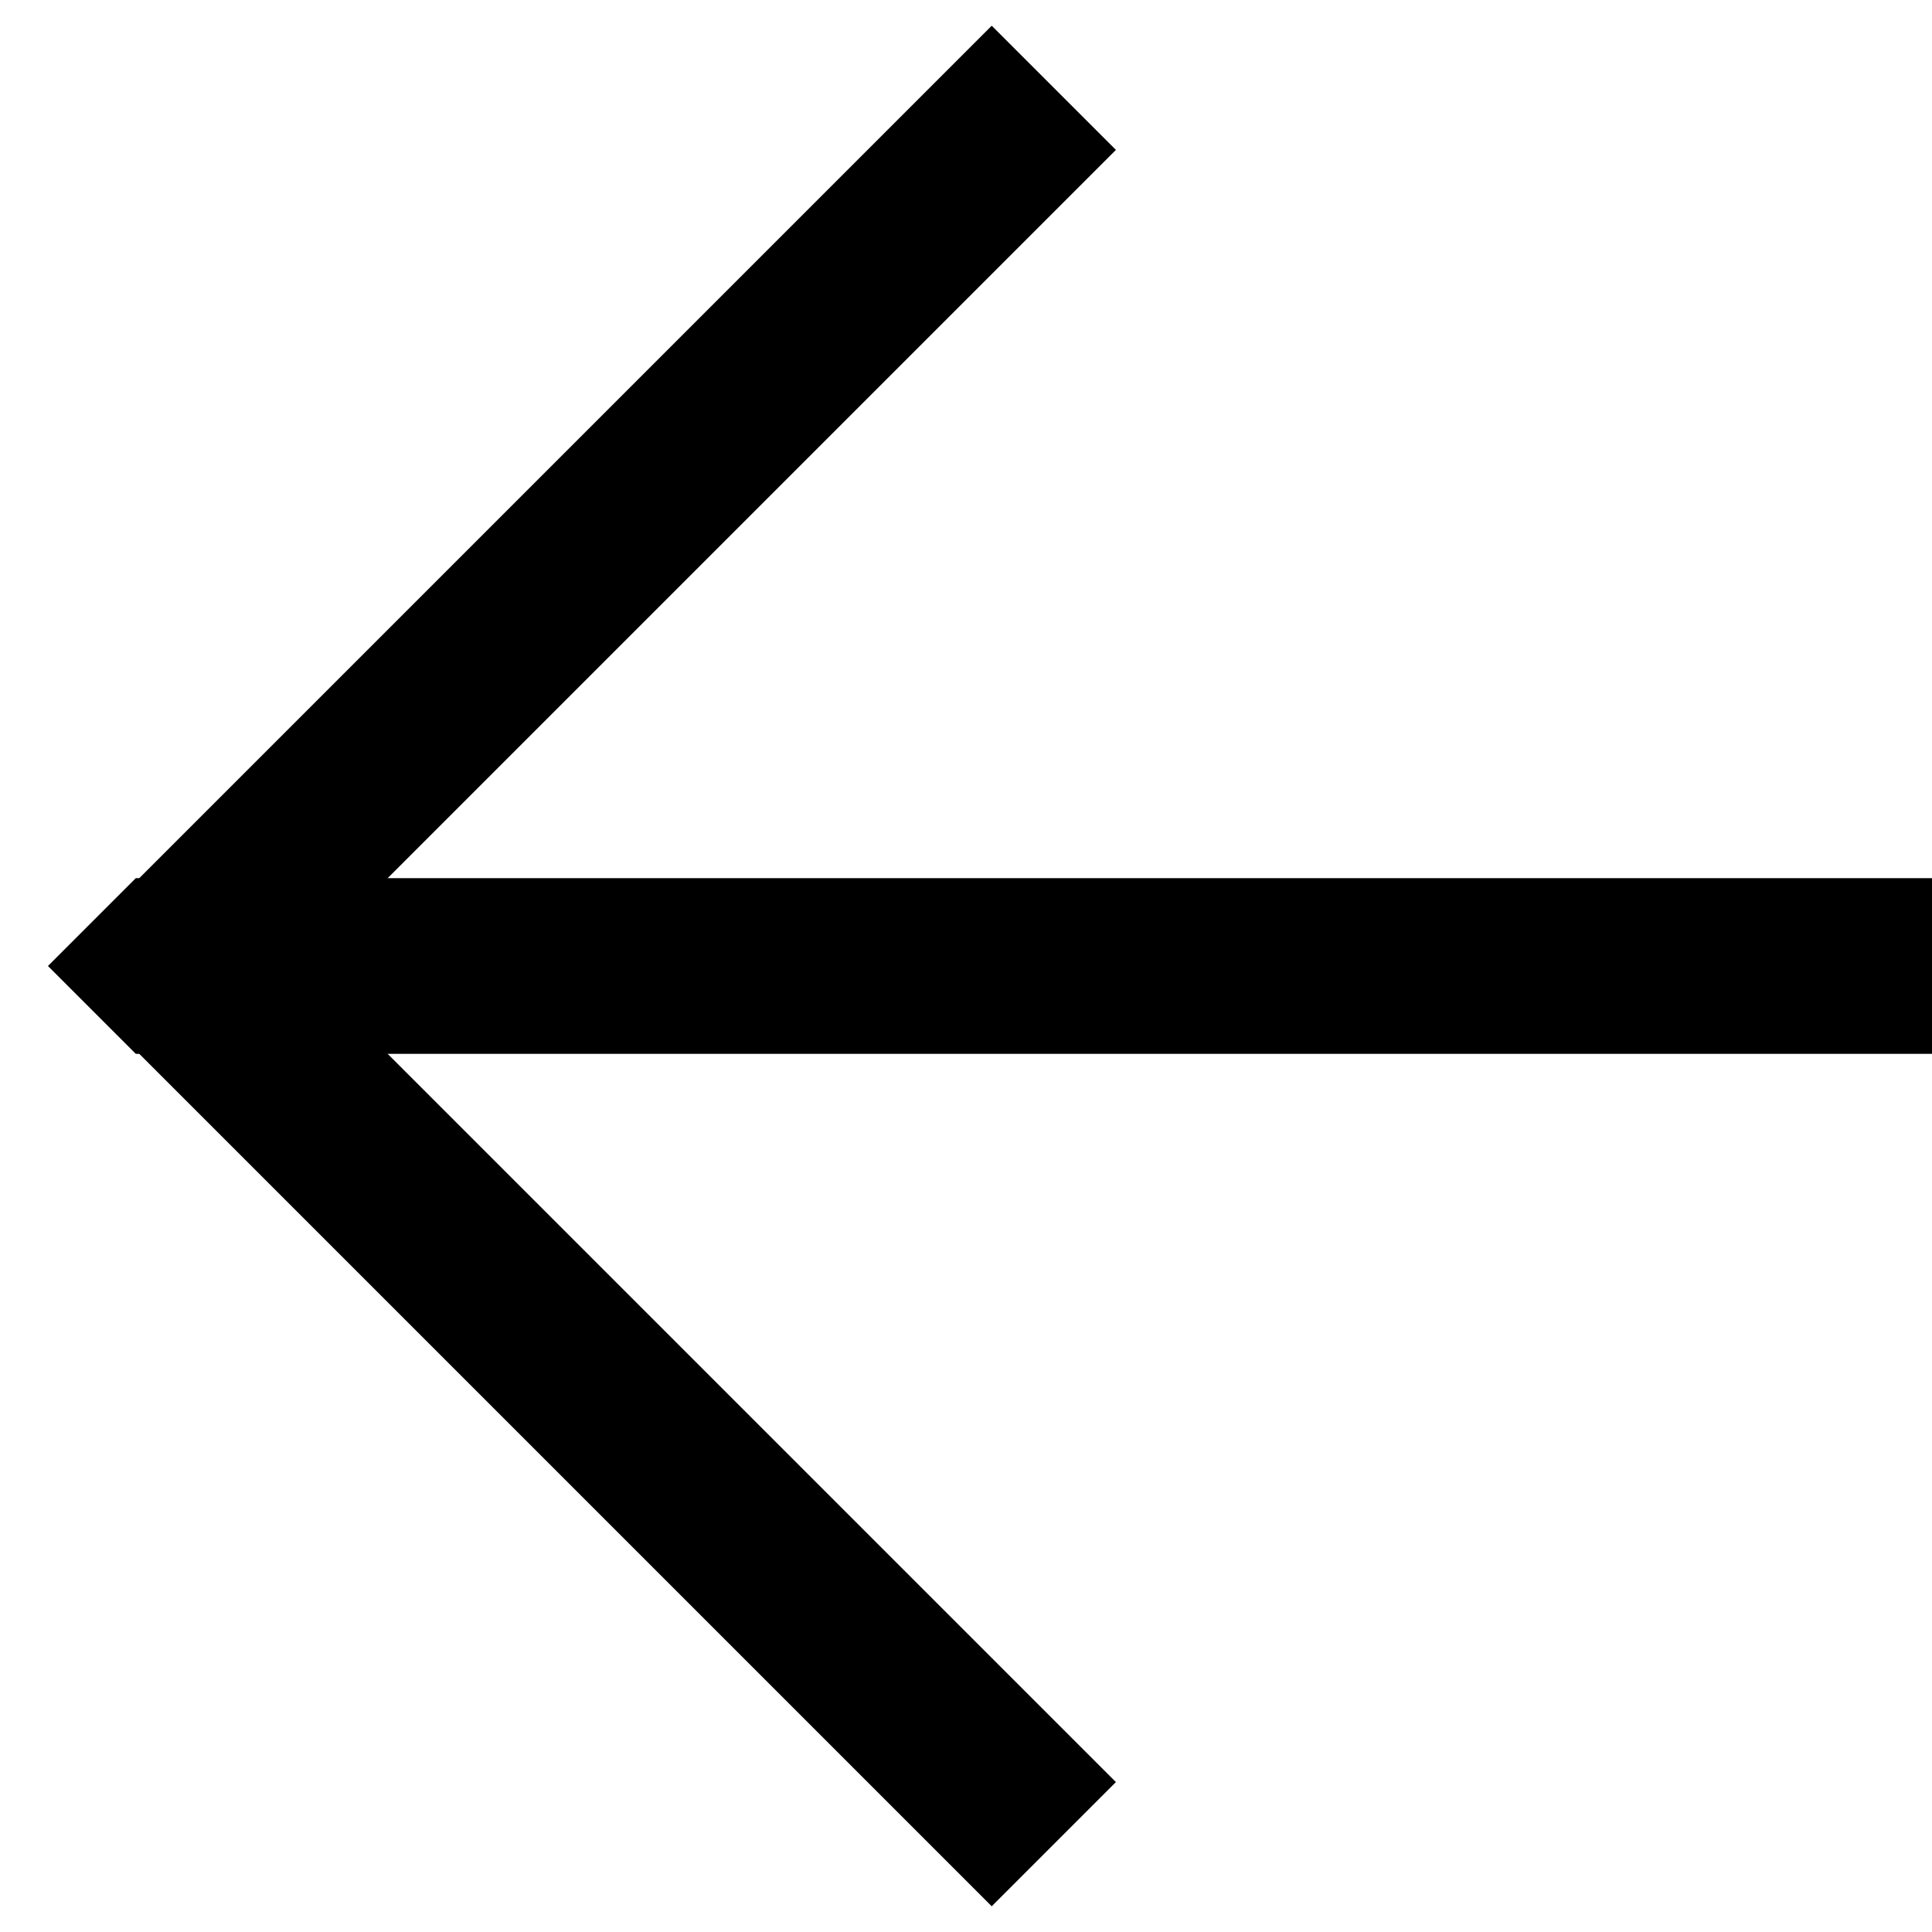 
<svg viewBox="0 0 22 22" fill="none" xmlns="http://www.w3.org/2000/svg"><path d="M2 11l10 10M1.5 11.5L12 1" stroke="currentColor" stroke-width="2"/><path d="M1.546 10H22v2H1.546l-1-1 1-1z" fill="currentColor"/></svg>